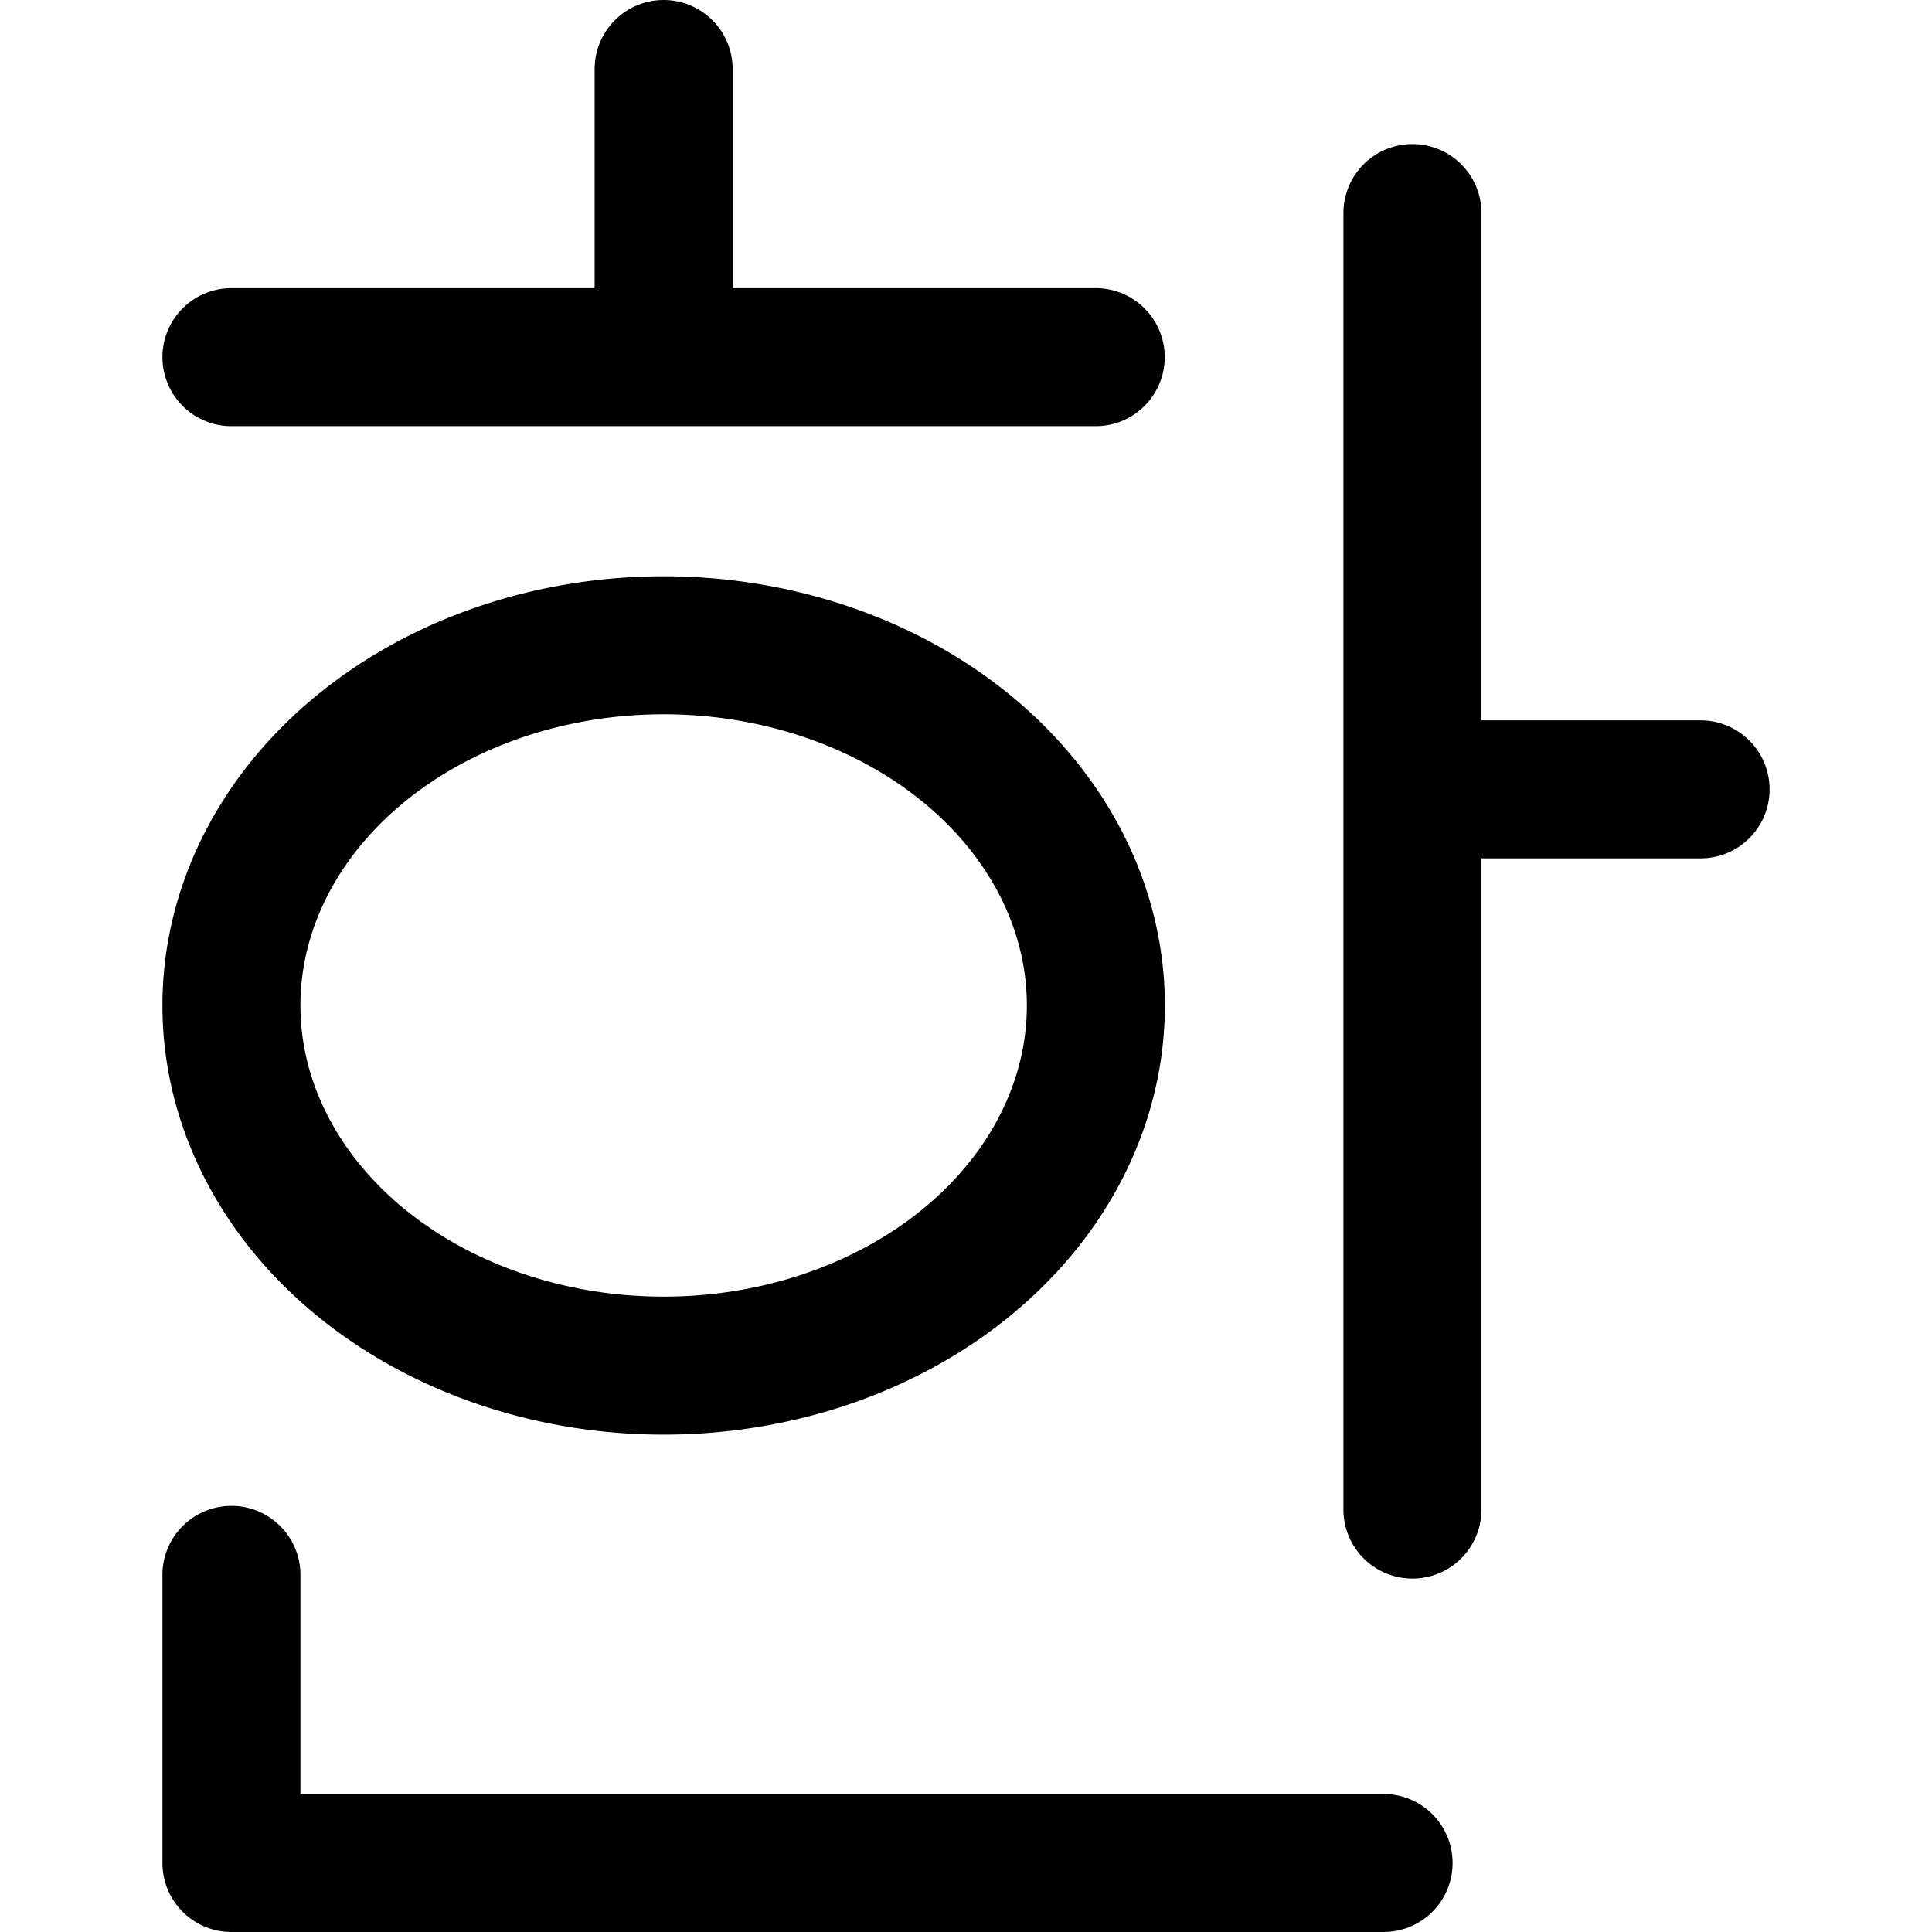 <svg focusable="false" xmlns="http://www.w3.org/2000/svg" fill="none" role="img" aria-label="Icon" viewBox="0 0 14 14">
  <path d="M4.809.5v2.088m3.131 0H1.677M12.323 5.72h-2.088m0-4.176v9.395m-8.558.473V13.5h8.349M1.677 7.286a3.132 2.61 0 1 0 6.264 0 3.132 2.61 0 1 0-6.264 0" stroke="currentColor" stroke-linecap="round" stroke-linejoin="round"/>
</svg>
